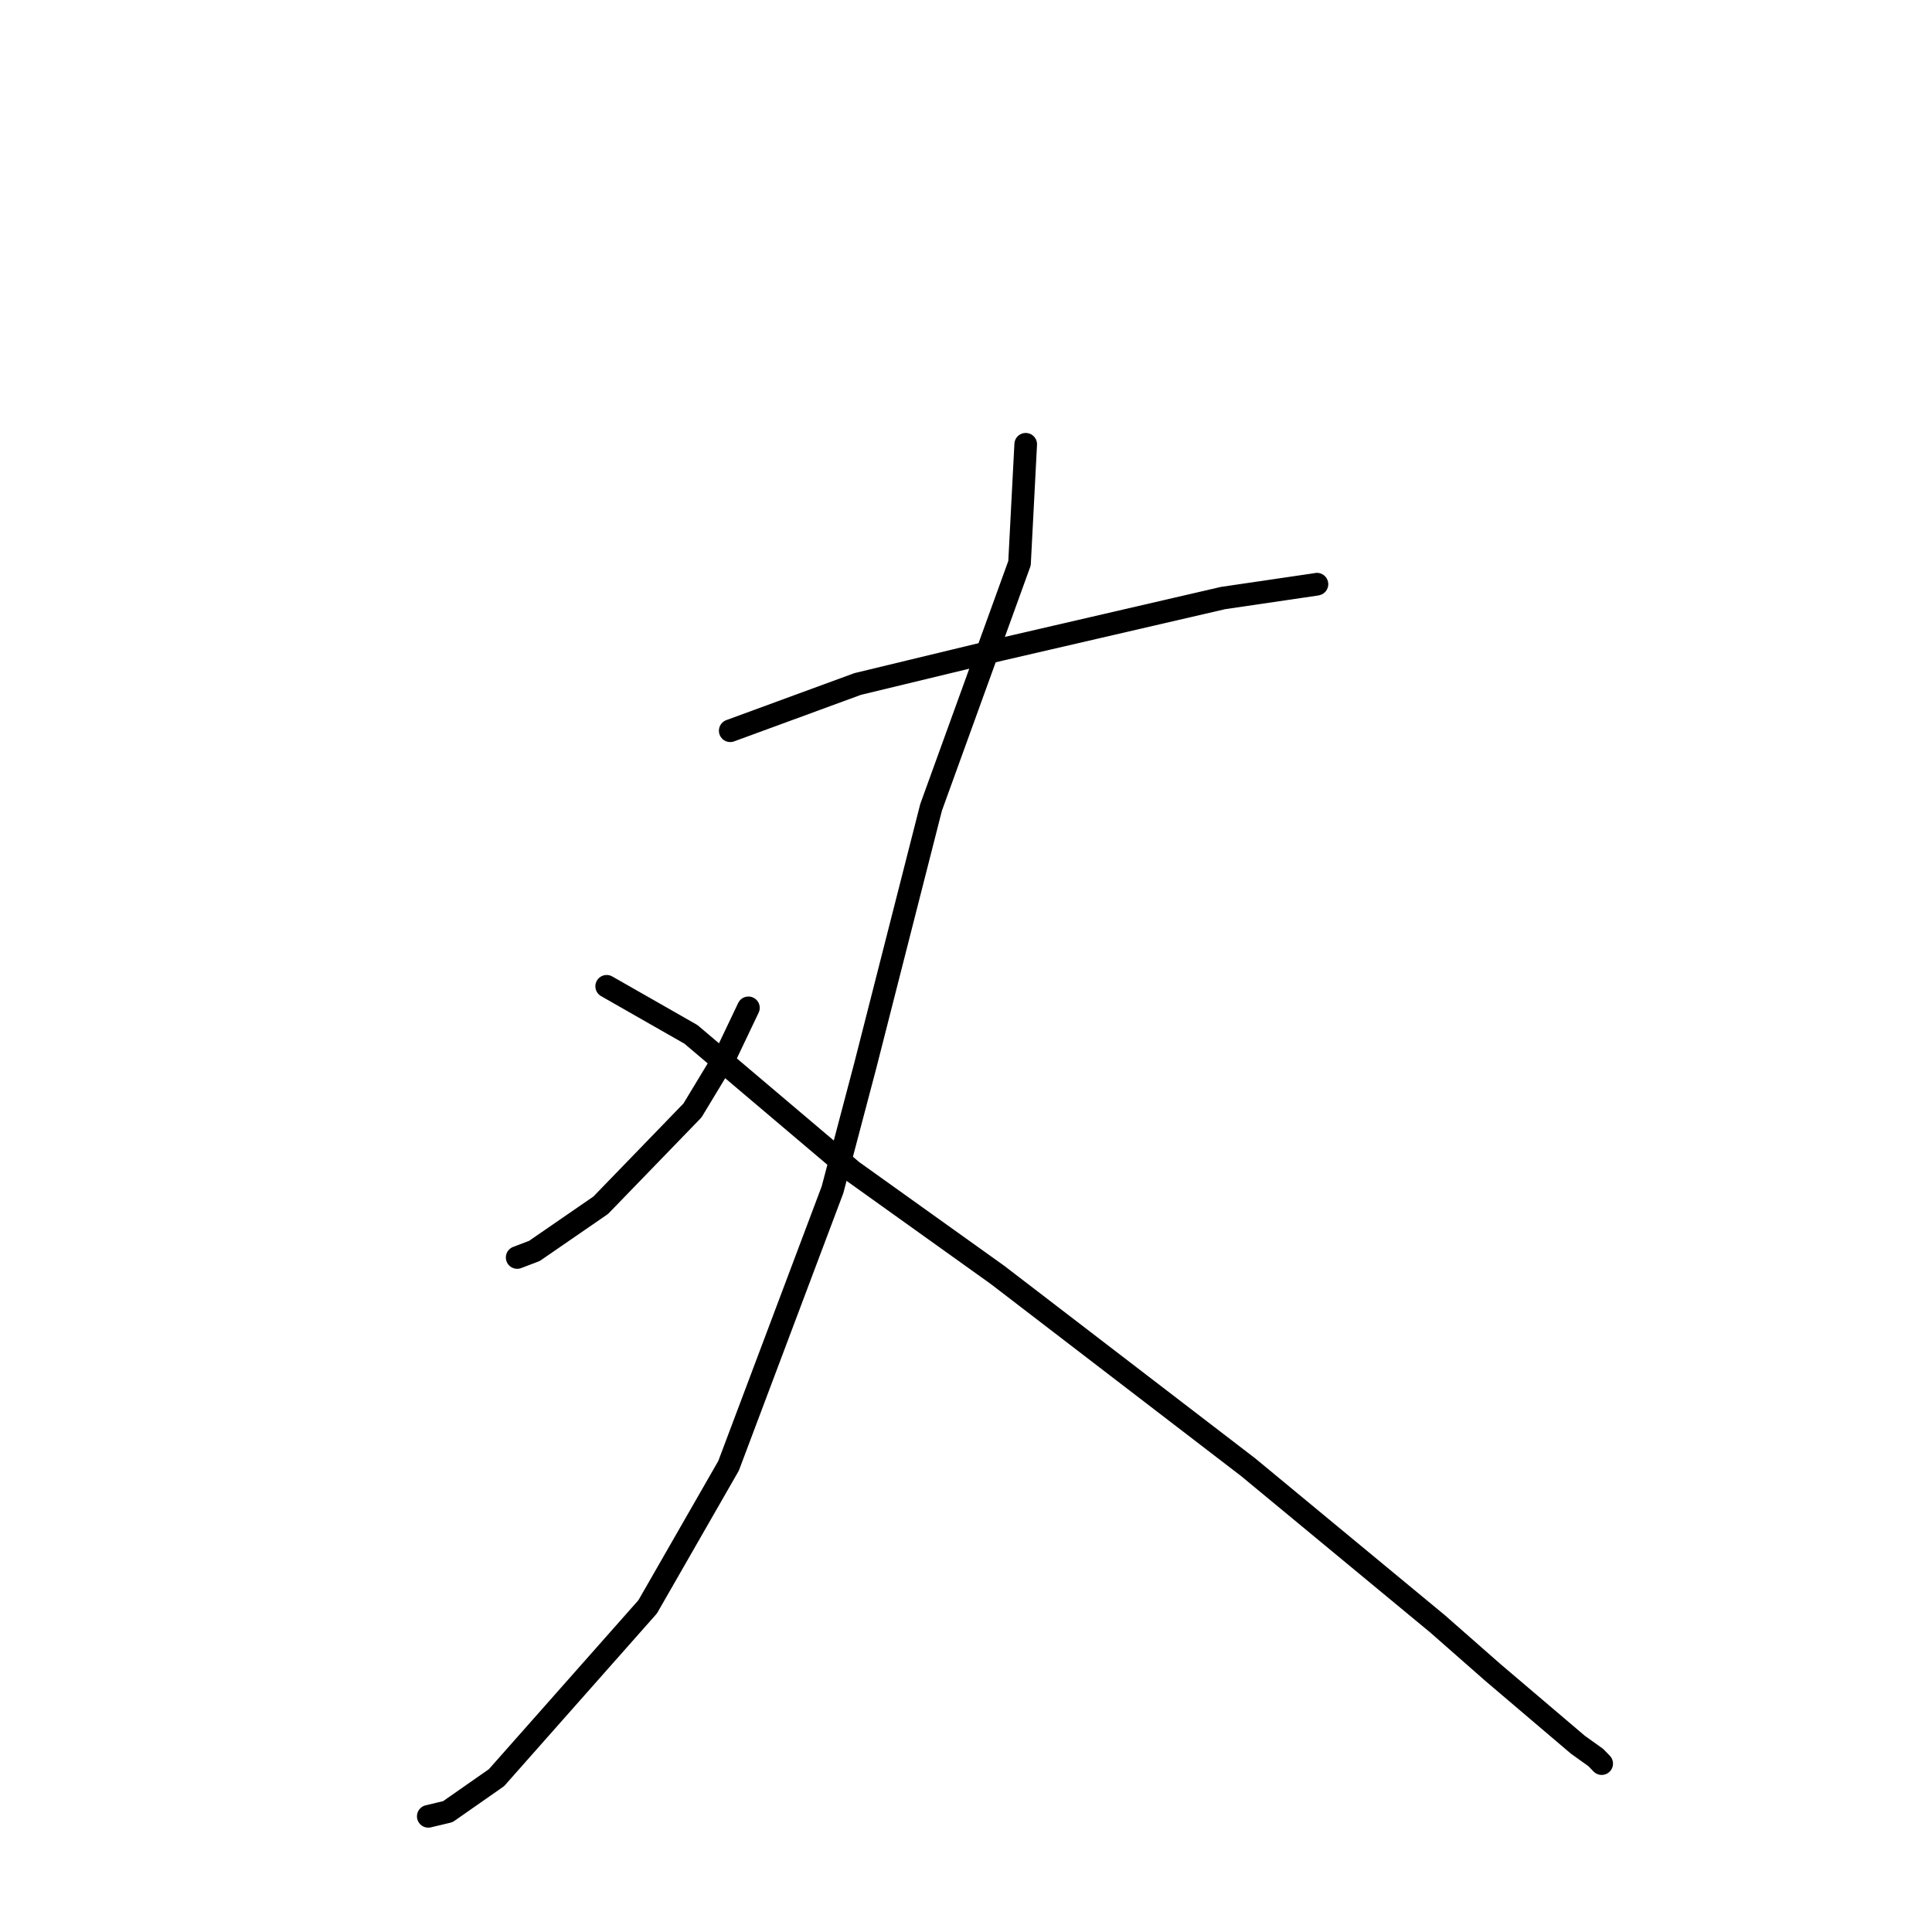 <?xml version="1.0" standalone="no"?>
    <svg width="256" height="256" xmlns="http://www.w3.org/2000/svg" version="1.1">
    <polyline stroke="black" stroke-width="3" stroke-linecap="round" fill="transparent" stroke-linejoin="round" points="96.759 96.827 113.65 90.631 132.513 86.079 162.058 79.244 169.955 78.083 174.3 77.445 174.485 77.41 174.5 77.407 174.503 77.406 " />
        <polyline stroke="black" stroke-width="3" stroke-linecap="round" fill="transparent" stroke-linejoin="round" points="135.912 58.869 135.092 74.629 123.376 106.972 114.663 141.16 110.311 157.648 96.536 194.231 85.822 212.909 65.786 235.552 59.339 240.055 56.749 240.673 " />
        <polyline stroke="black" stroke-width="3" stroke-linecap="round" fill="transparent" stroke-linejoin="round" points="99.168 133.544 96.163 139.851 91.755 147.143 79.599 159.7 70.808 165.757 68.529 166.624 " />
        <polyline stroke="black" stroke-width="3" stroke-linecap="round" fill="transparent" stroke-linejoin="round" points="80.389 130.69 91.553 137.059 112.93 155.167 132.181 168.935 165.388 194.413 190.478 215.163 197.801 221.598 209.08 231.189 211.453 232.885 212.224 233.681 212.231 233.688 " />
        </svg>